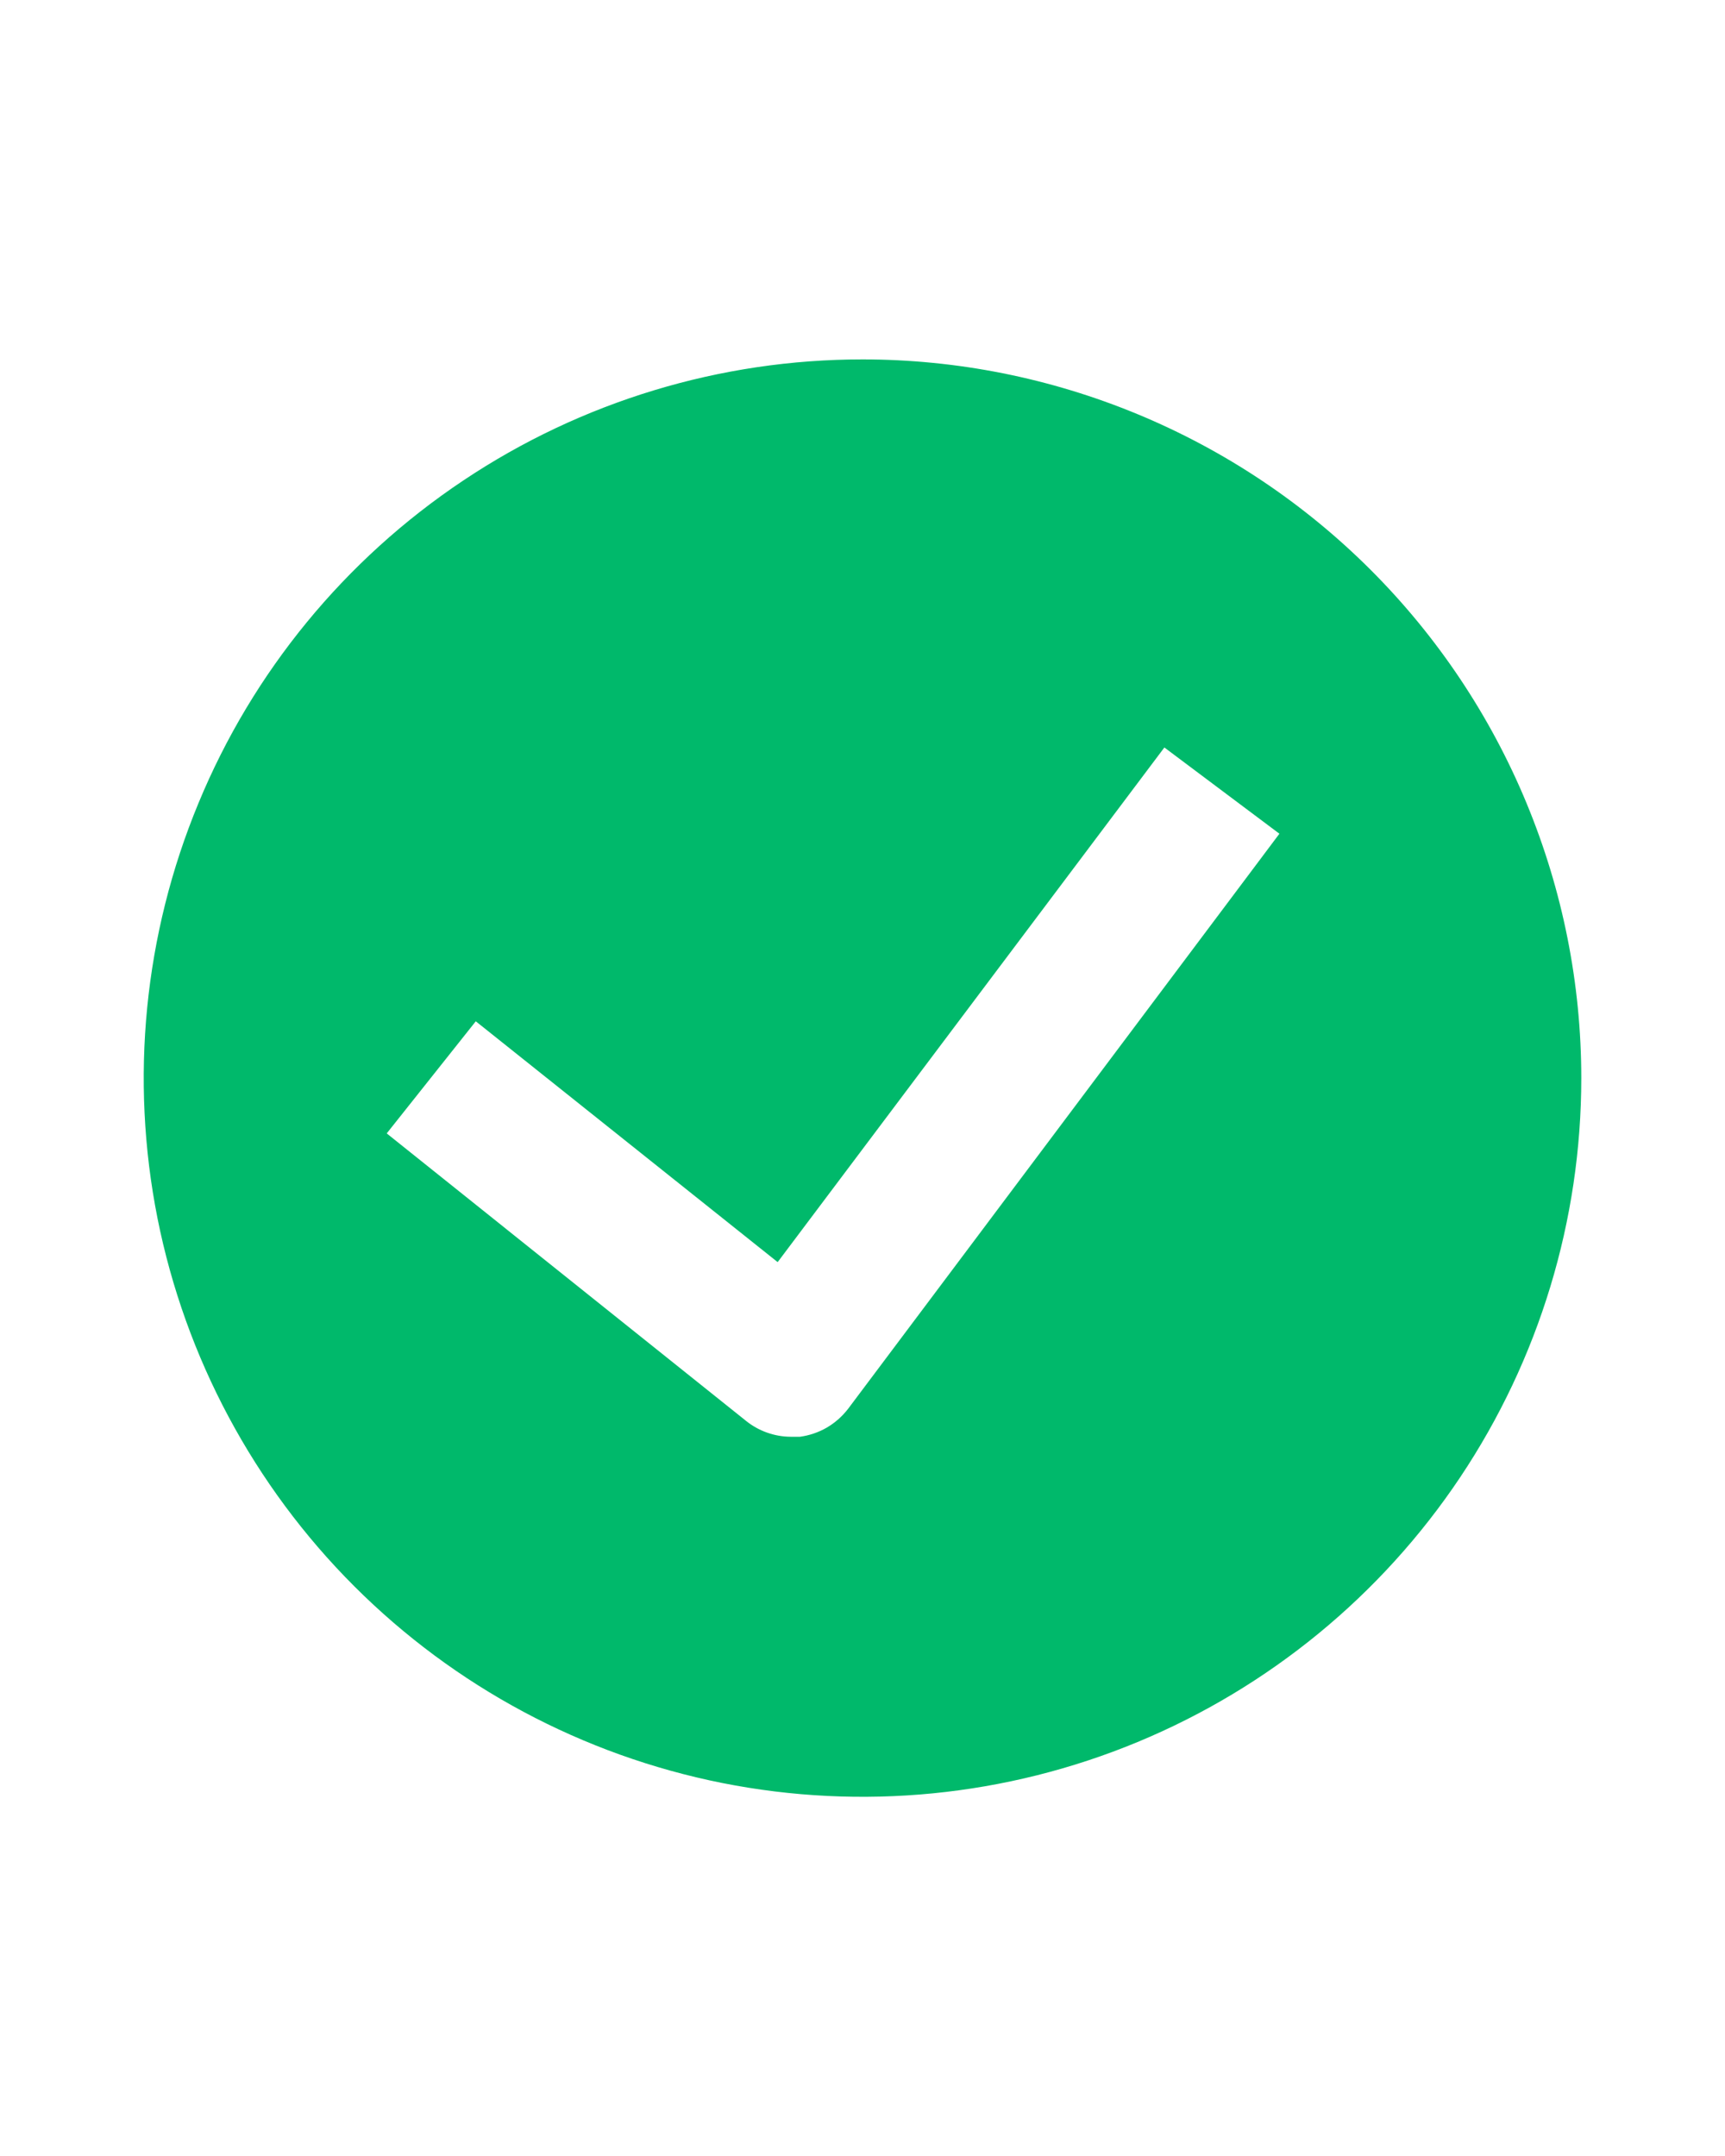 <svg width="16" height="20" viewBox="0 0 16 20" fill="none" xmlns="http://www.w3.org/2000/svg">
<path d="M8 3.334C6.681 3.334 5.392 3.725 4.296 4.458C3.2 5.19 2.345 6.231 1.841 7.45C1.336 8.668 1.204 10.008 1.461 11.302C1.719 12.595 2.354 13.783 3.286 14.715C4.218 15.647 5.406 16.282 6.699 16.54C7.993 16.797 9.333 16.665 10.551 16.16C11.769 15.655 12.81 14.801 13.543 13.705C14.276 12.608 14.667 11.319 14.667 10.001C14.667 9.125 14.494 8.259 14.159 7.45C13.824 6.641 13.333 5.906 12.714 5.287C12.095 4.668 11.36 4.177 10.551 3.842C9.742 3.507 8.875 3.334 8 3.334ZM7.867 13.068C7.813 13.138 7.746 13.198 7.669 13.243C7.593 13.287 7.508 13.316 7.42 13.328H7.333C7.183 13.327 7.037 13.275 6.92 13.181L3.587 10.514L4.413 9.474L7.213 11.708L10.8 6.934L11.867 7.734L7.867 13.068Z" fill="#00B96B"/>
</svg>
